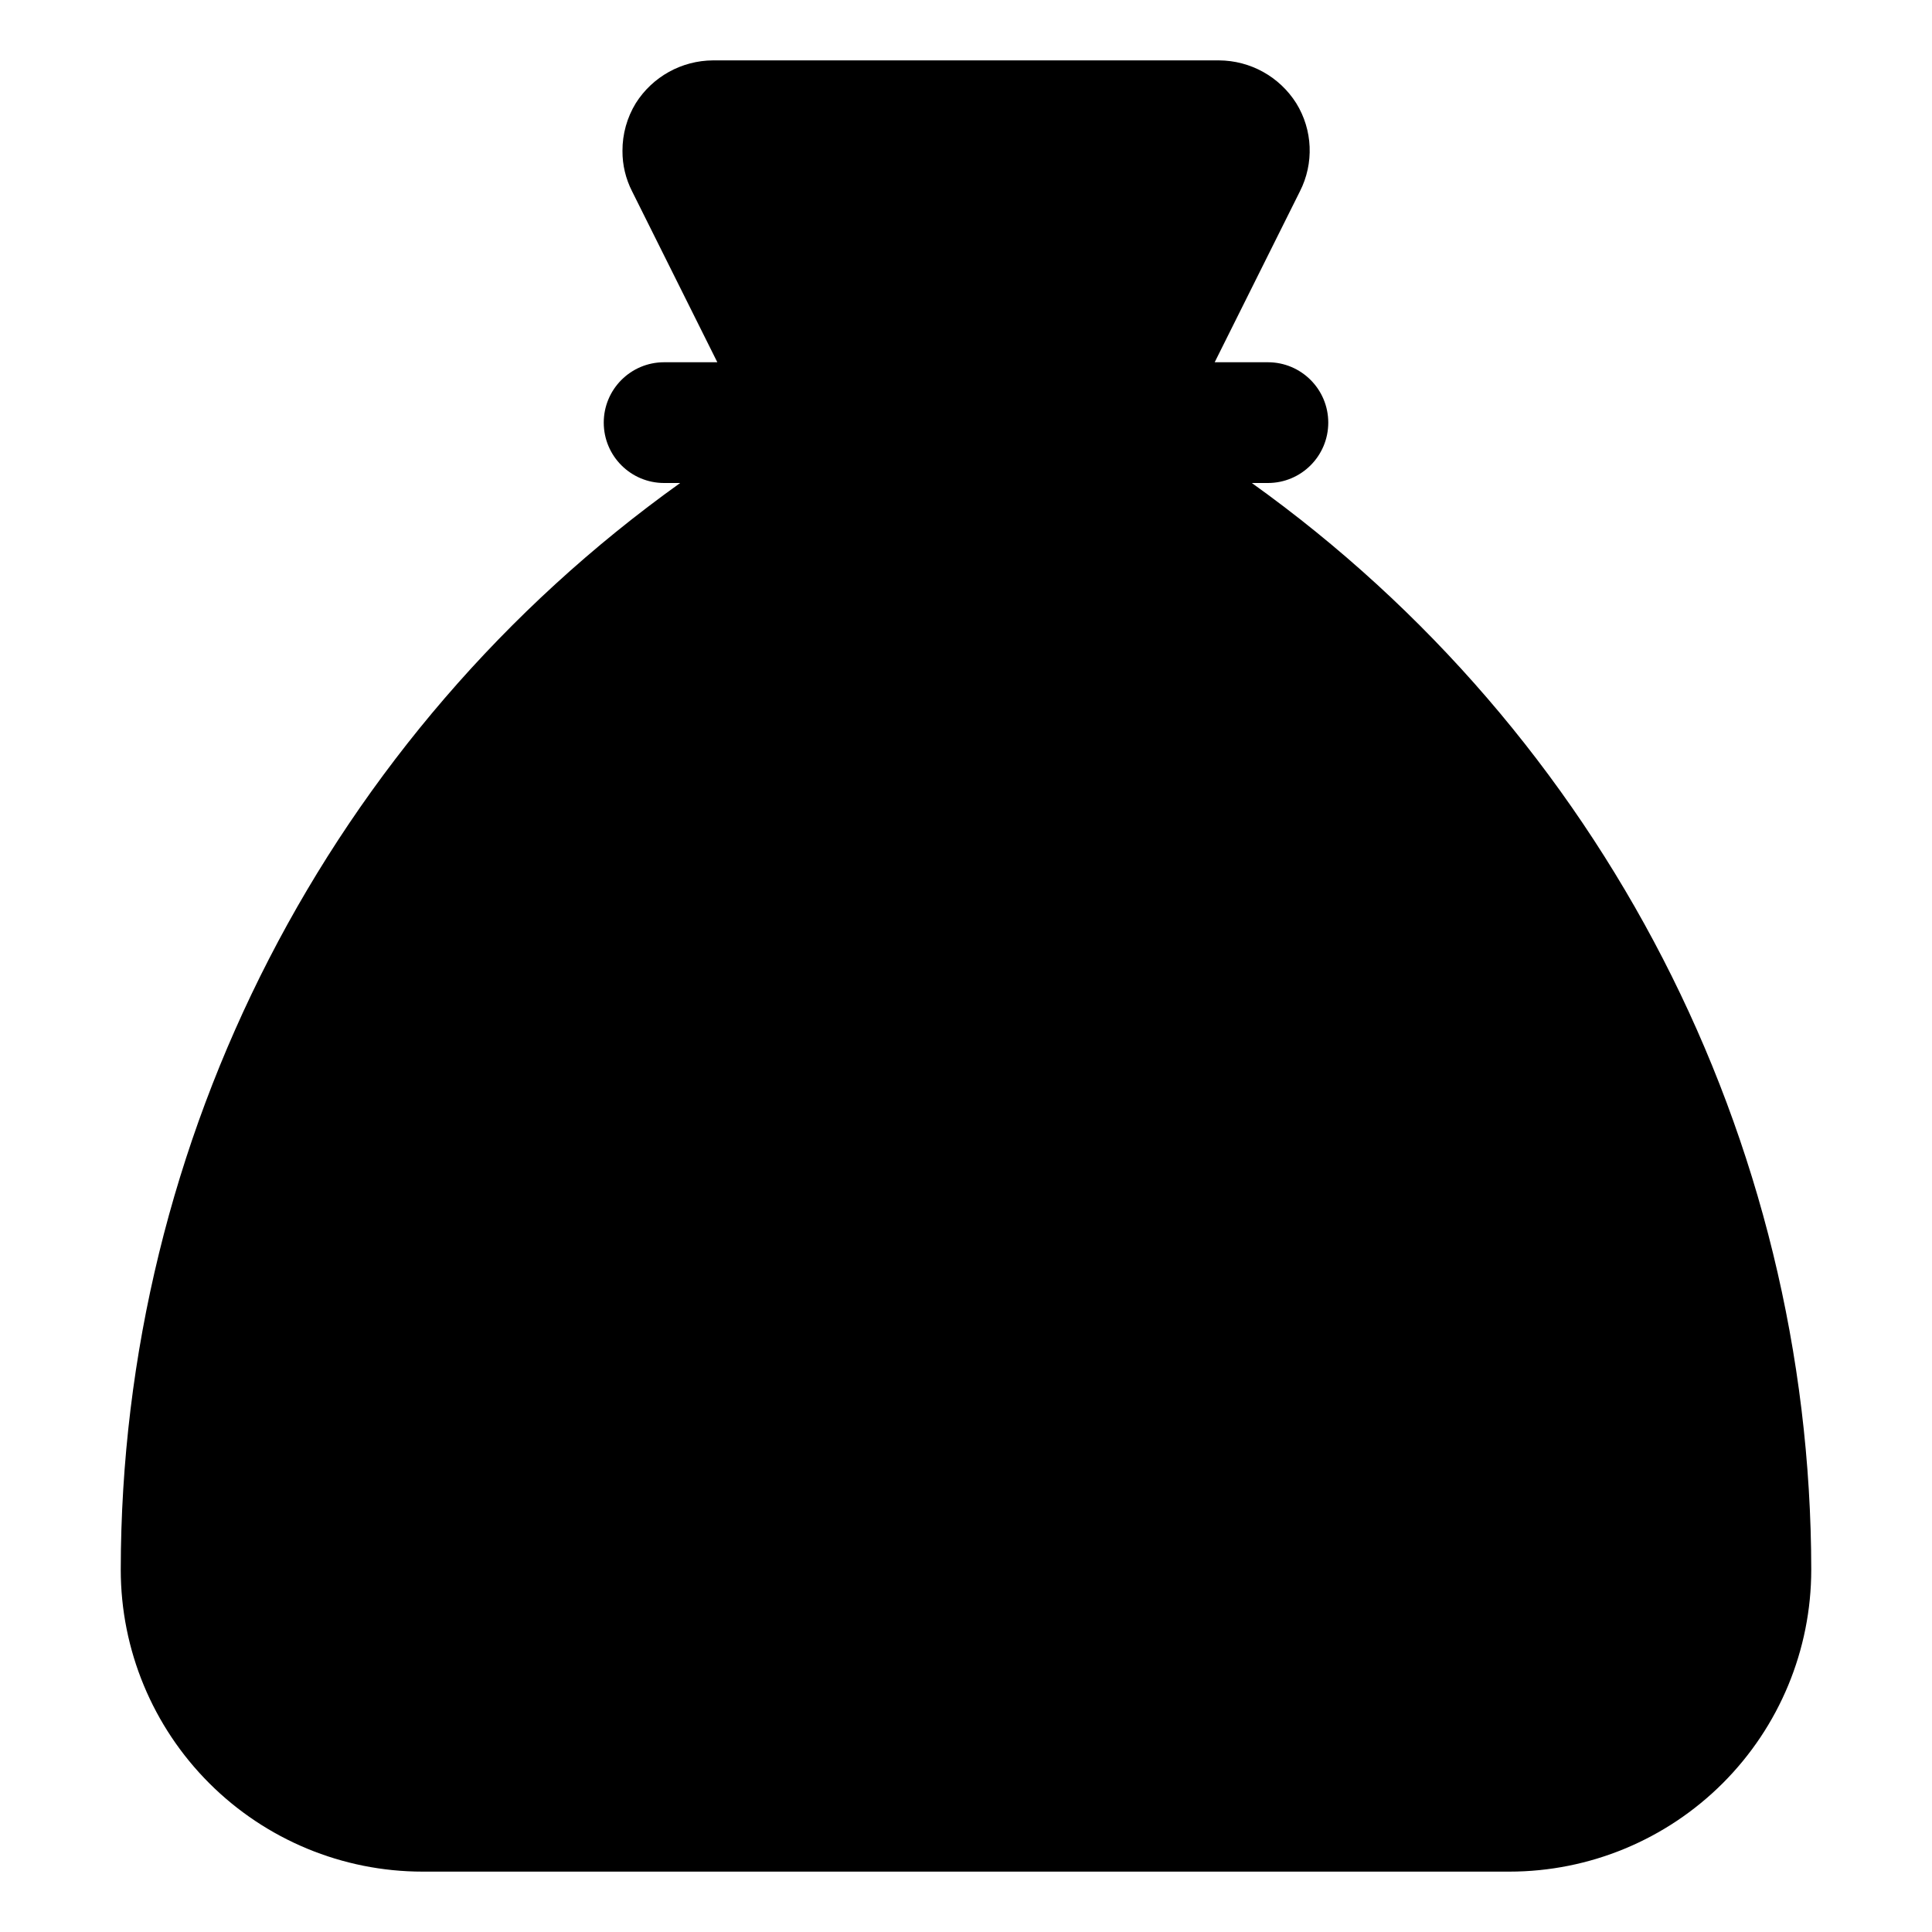 <?xml version="1.0" encoding="UTF-8"?>
<svg width="1200pt" height="1200pt" version="1.1" viewBox="0 0 1200 1200" xmlns="http://www.w3.org/2000/svg">
 <path d="m1125 975c0 49.734-19.781 97.406-54.938 132.56s-82.828 54.938-132.56 54.938h-675c-49.734 0-97.406-19.781-132.56-54.938s-54.938-82.828-54.938-132.56c0.234-267.84 129.61-519.14 347.48-675h-9.984c-20.719 0-37.5-16.781-37.5-37.5s16.781-37.5 37.5-37.5h33.047l-52.922-106.12c-3.984-7.781-6.047-16.406-6-25.125-0.047-10.453 2.812-20.719 8.25-29.625 10.406-16.5 28.5-26.531 48-26.625h314.26c19.5 0.094 37.594 10.125 48 26.625 10.266 16.594 11.109 37.359 2.25 54.75l-52.922 106.12h33.047c20.719 0 37.5 16.781 37.5 37.5s-16.781 37.5-37.5 37.5h-9.984c217.87 155.86 347.26 407.16 347.48 675z"/>
</svg>
